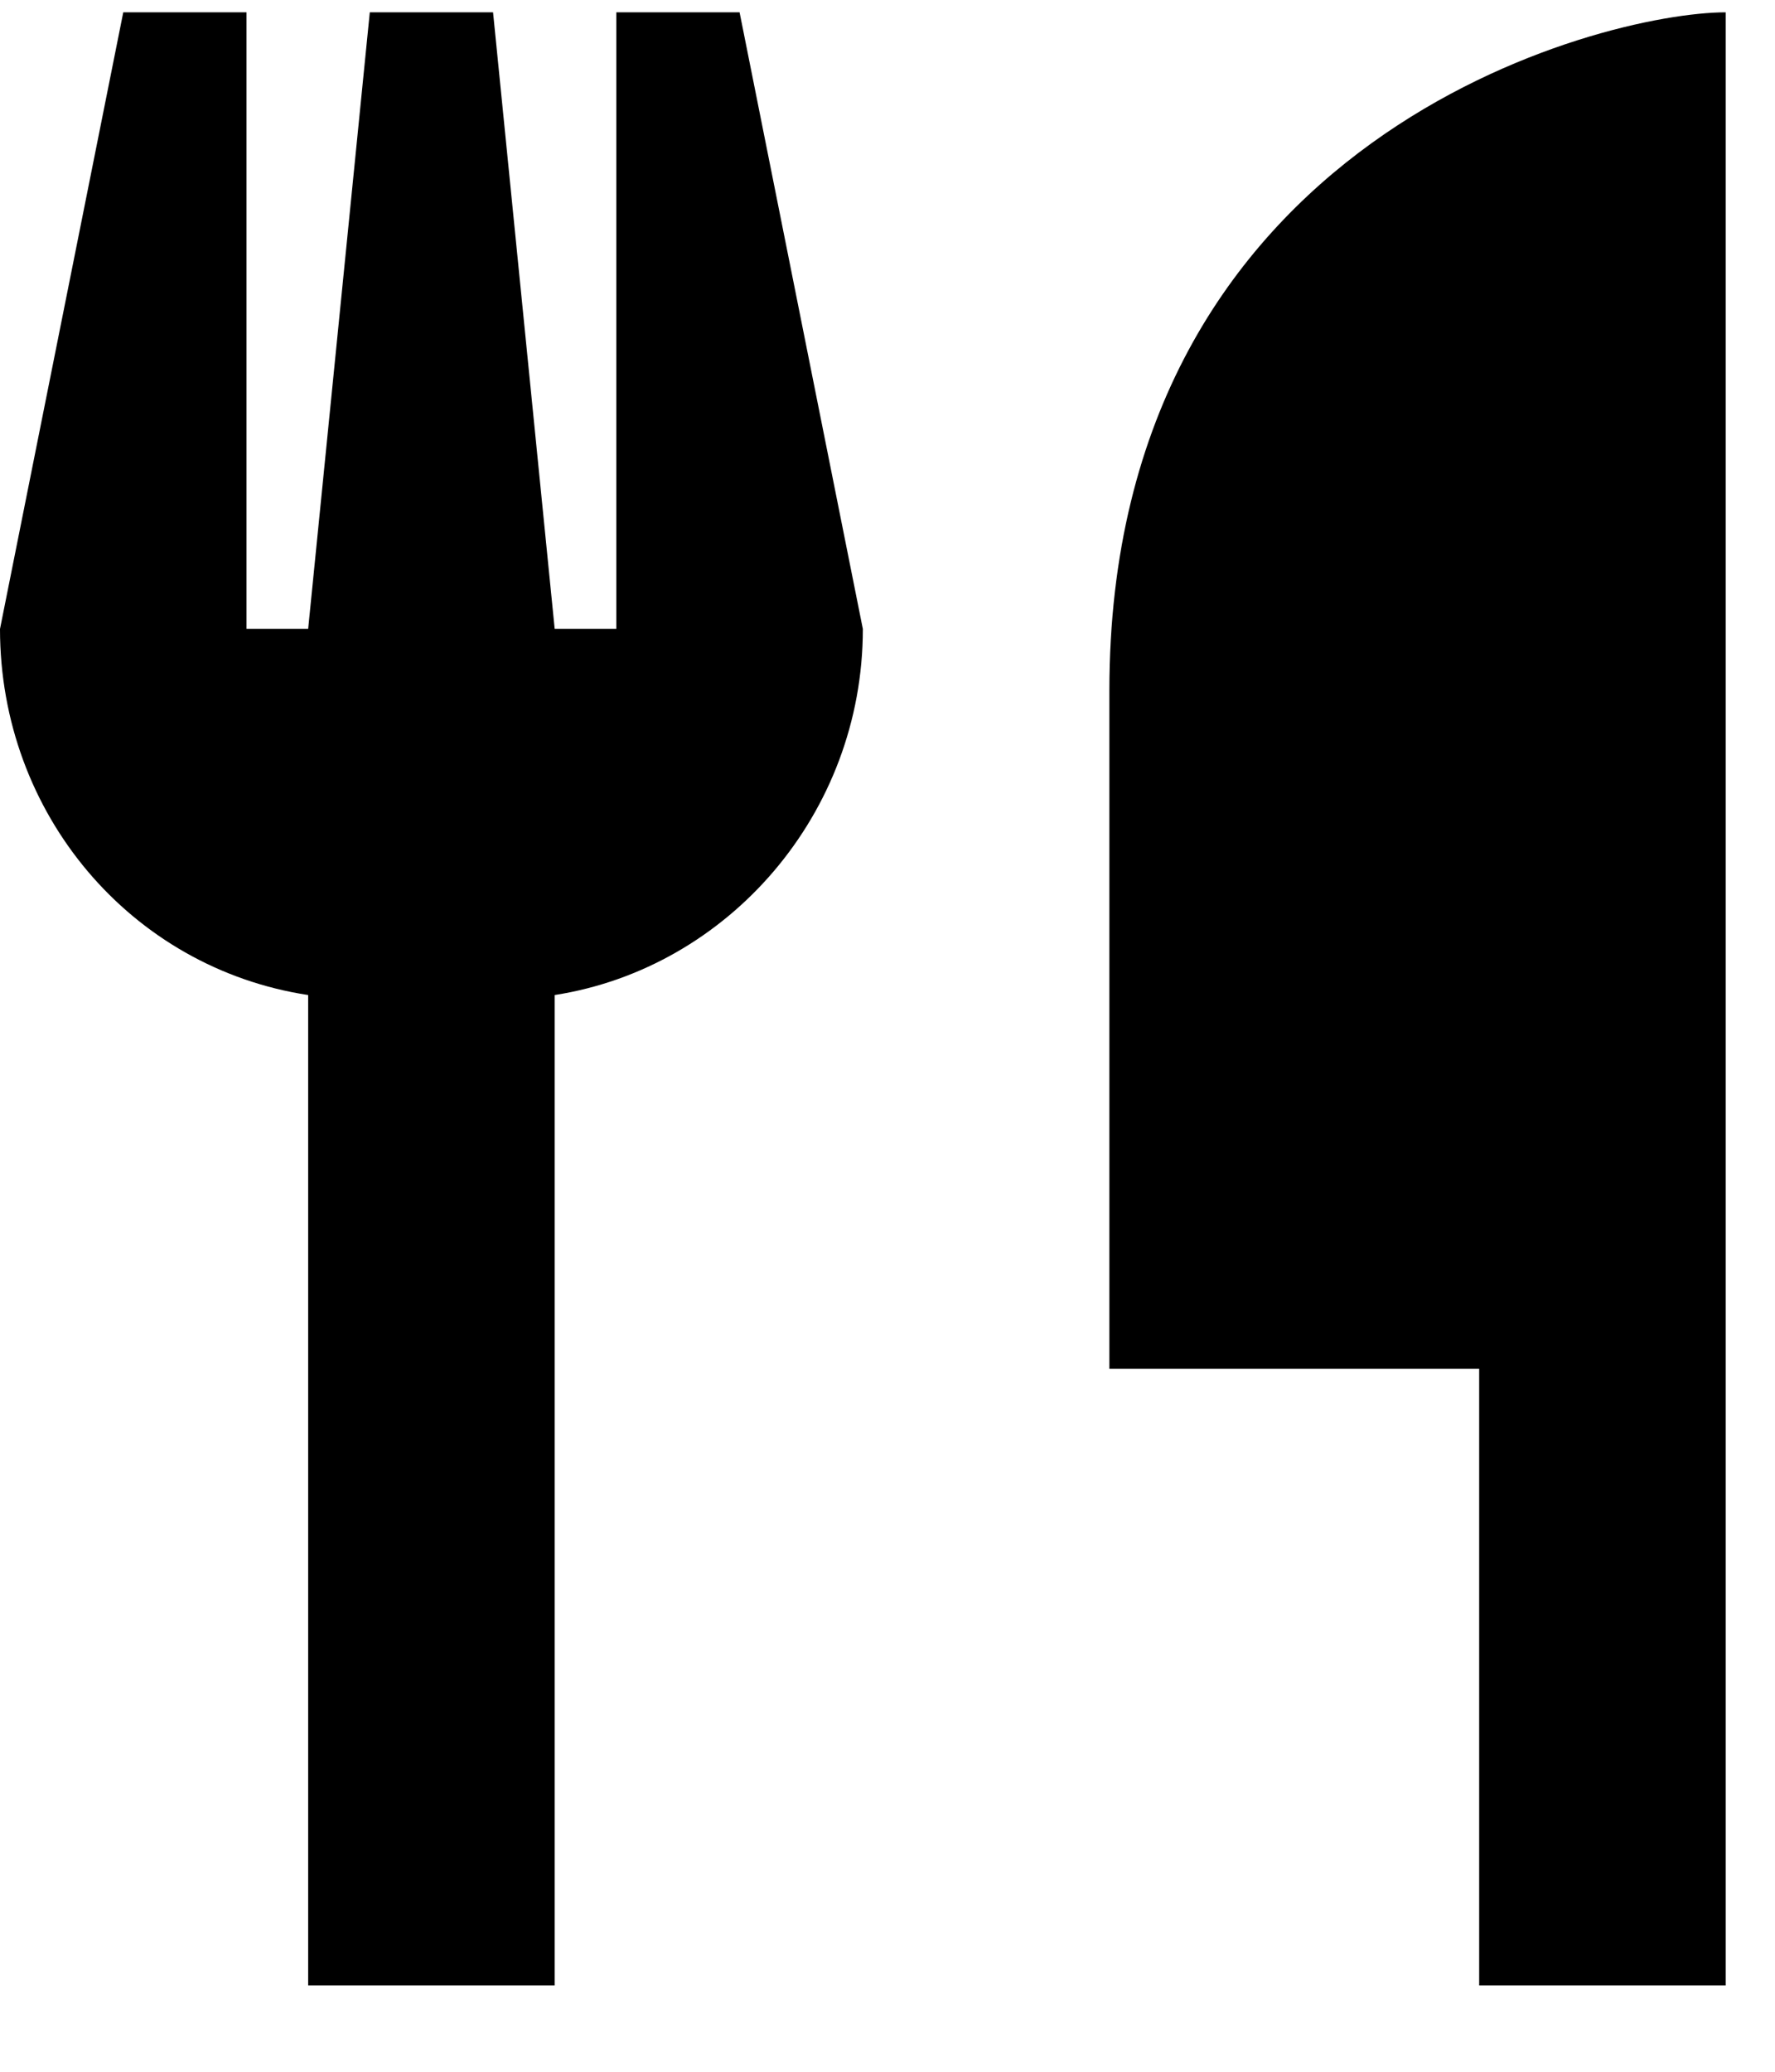 <svg width="18" height="21" viewBox="0 0 18 21" fill="none" xmlns="http://www.w3.org/2000/svg">
<path d="M2.5 6.375H3.125L3.75 0.125H5L5.625 6.375H6.25V0.125H7.5L8.75 6.375C8.75 8.25 7.383 9.812 5.625 10.086V18.875V20.125H3.125V18.875V10.086C1.328 9.812 0 8.25 0 6.375L1.25 0.125H2.5V6.375ZM17.5 0.125V8.25V9.5V13.875V18.875V20.125H15V18.875V13.875H11.25V7C11.25 1.375 16.25 0.125 17.5 0.125Z" fill="black"/>
</svg>
